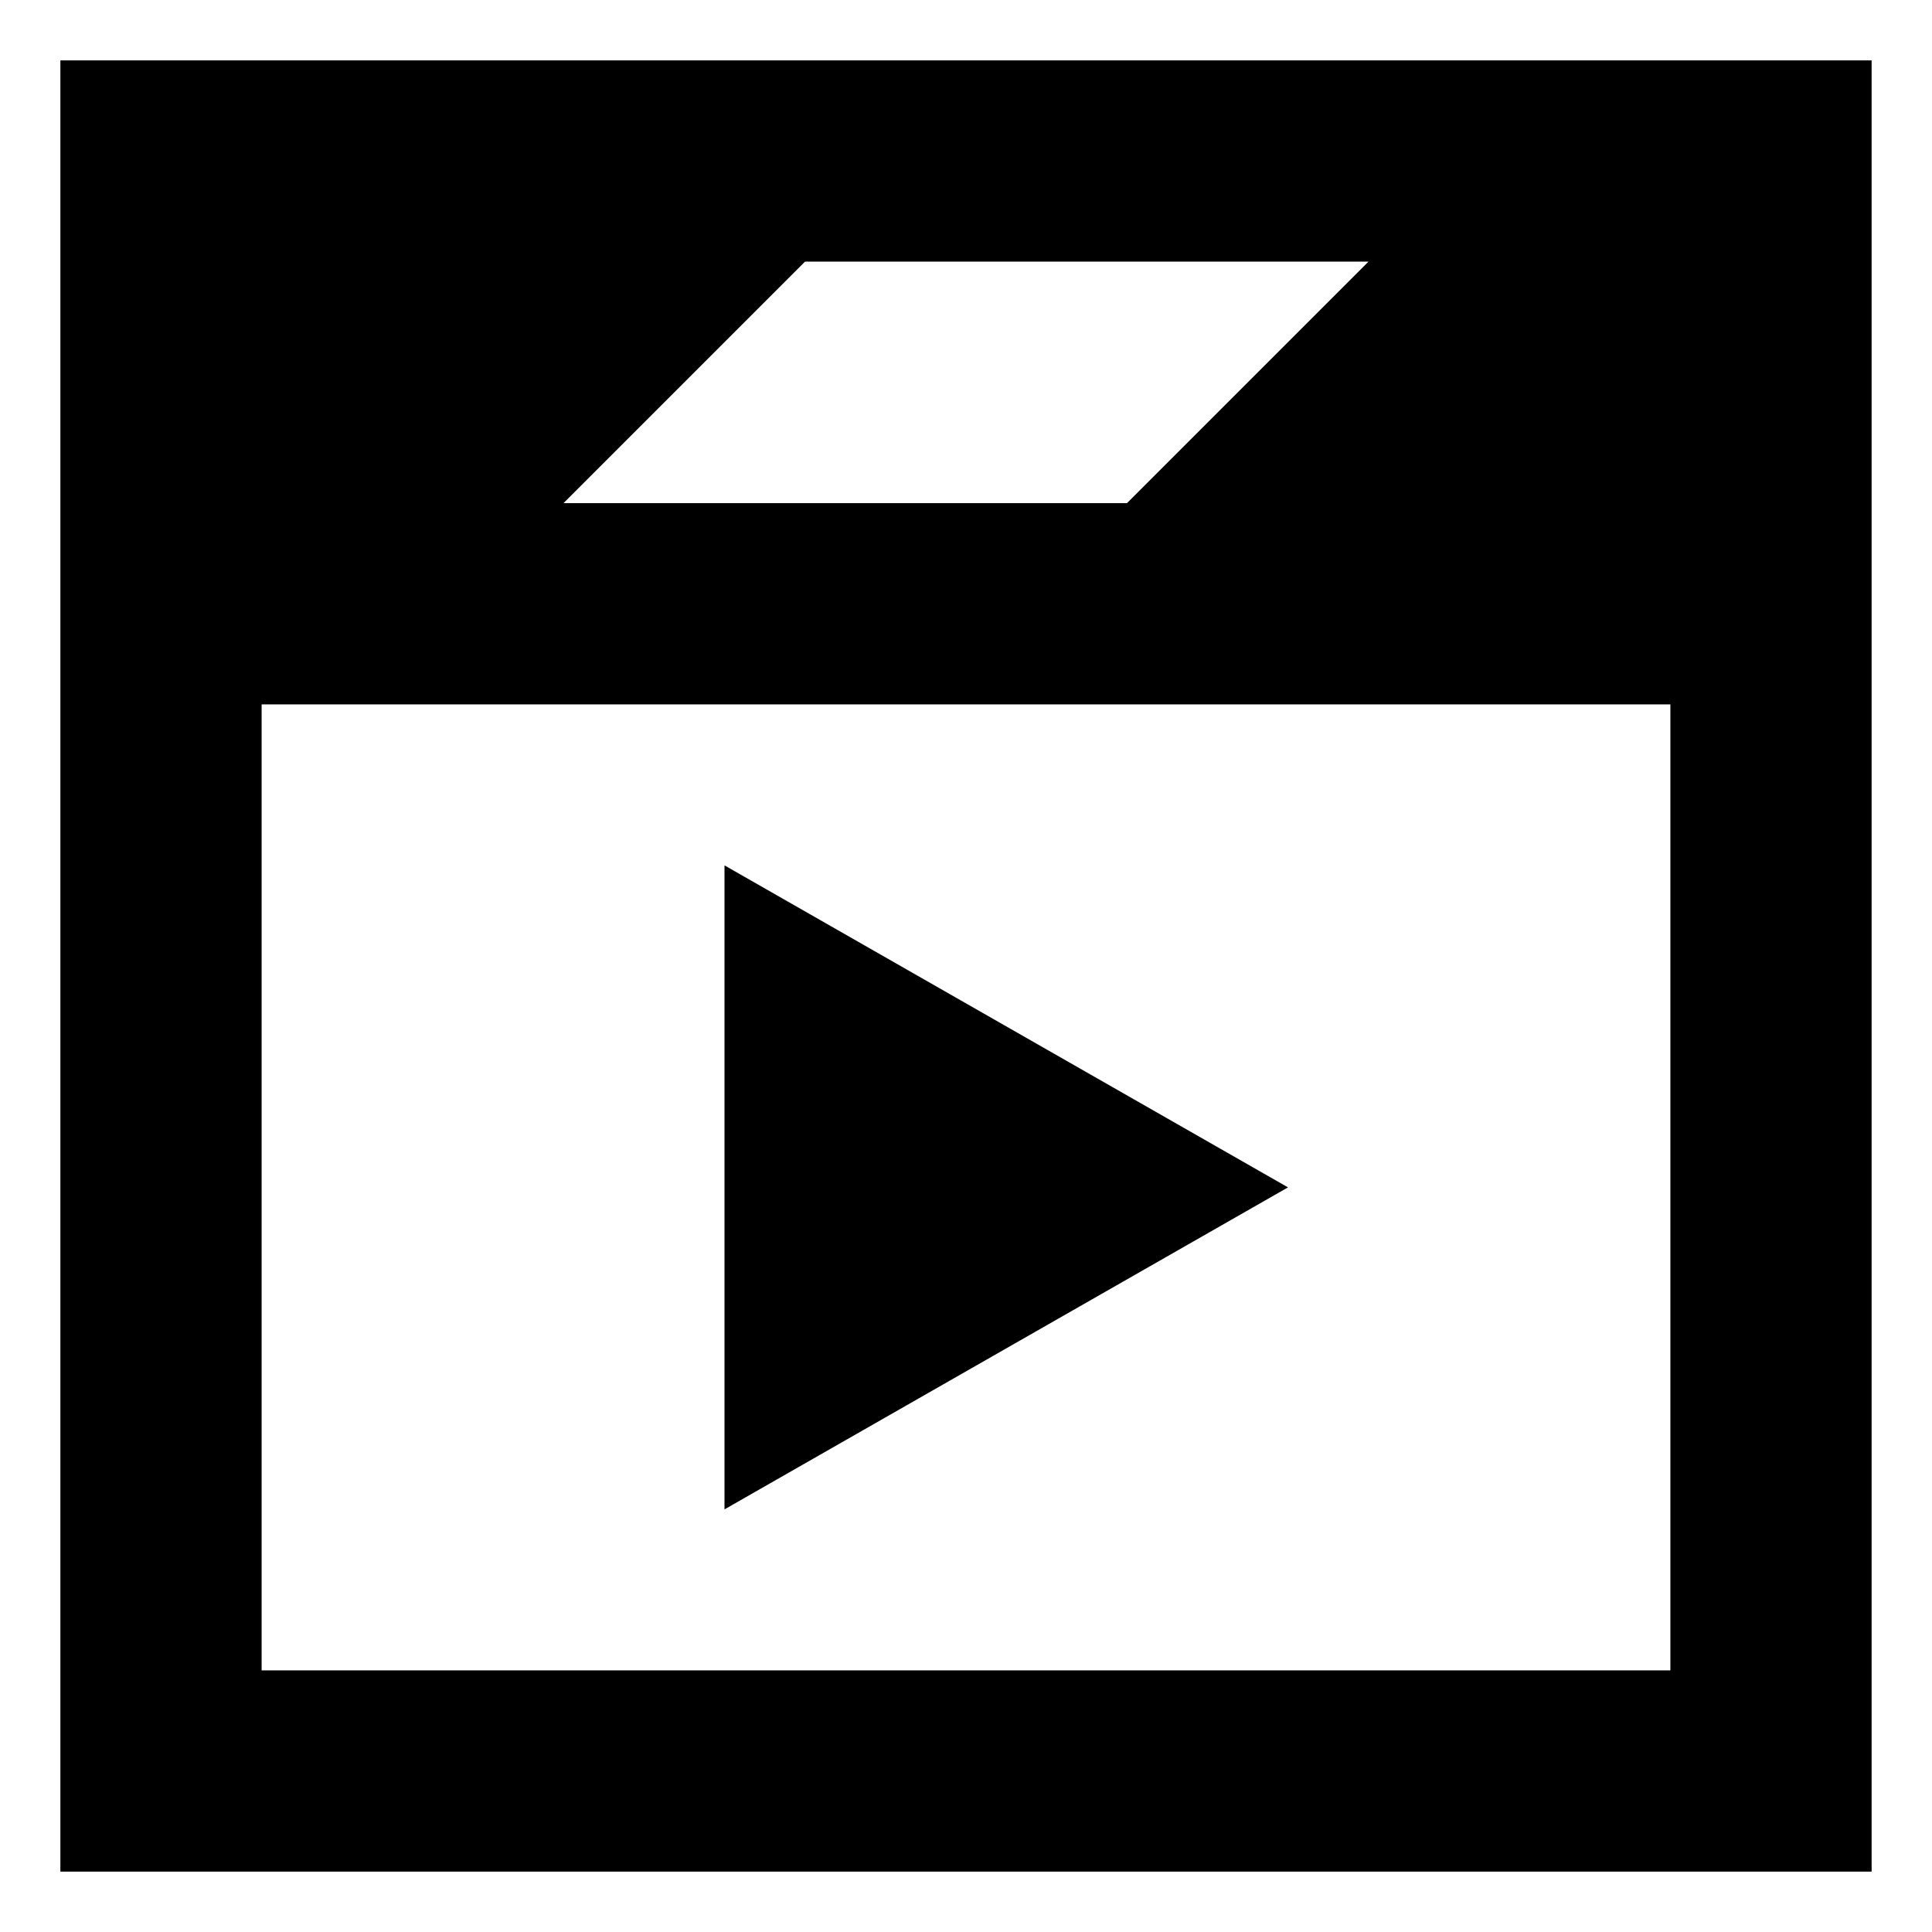 <svg xmlns="http://www.w3.org/2000/svg" fill="none" viewBox="0 0 24 24" id="Play-List-1--Streamline-Sharp-Remix">
  <desc>
    Play List 1 Streamline Icon: https://streamlinehq.com
  </desc>
  <g id="Remix/Entertainment/play-list-1--screen-television-display-player-movies-movie-tv-media-players-video-entertainment">
    <path id="Union" fill="#000000" fill-rule="evenodd" d="M0.75 0.75h22.5v22.5H0.75V0.75Zm2.5 8v12h17.5v-12H3.25ZM14 6.25l3 -3h-7l-3 3h7Zm-5 4.5 7 4 -7 4v-8Z" clip-rule="evenodd" stroke-width="1"></path>
  </g>
</svg>